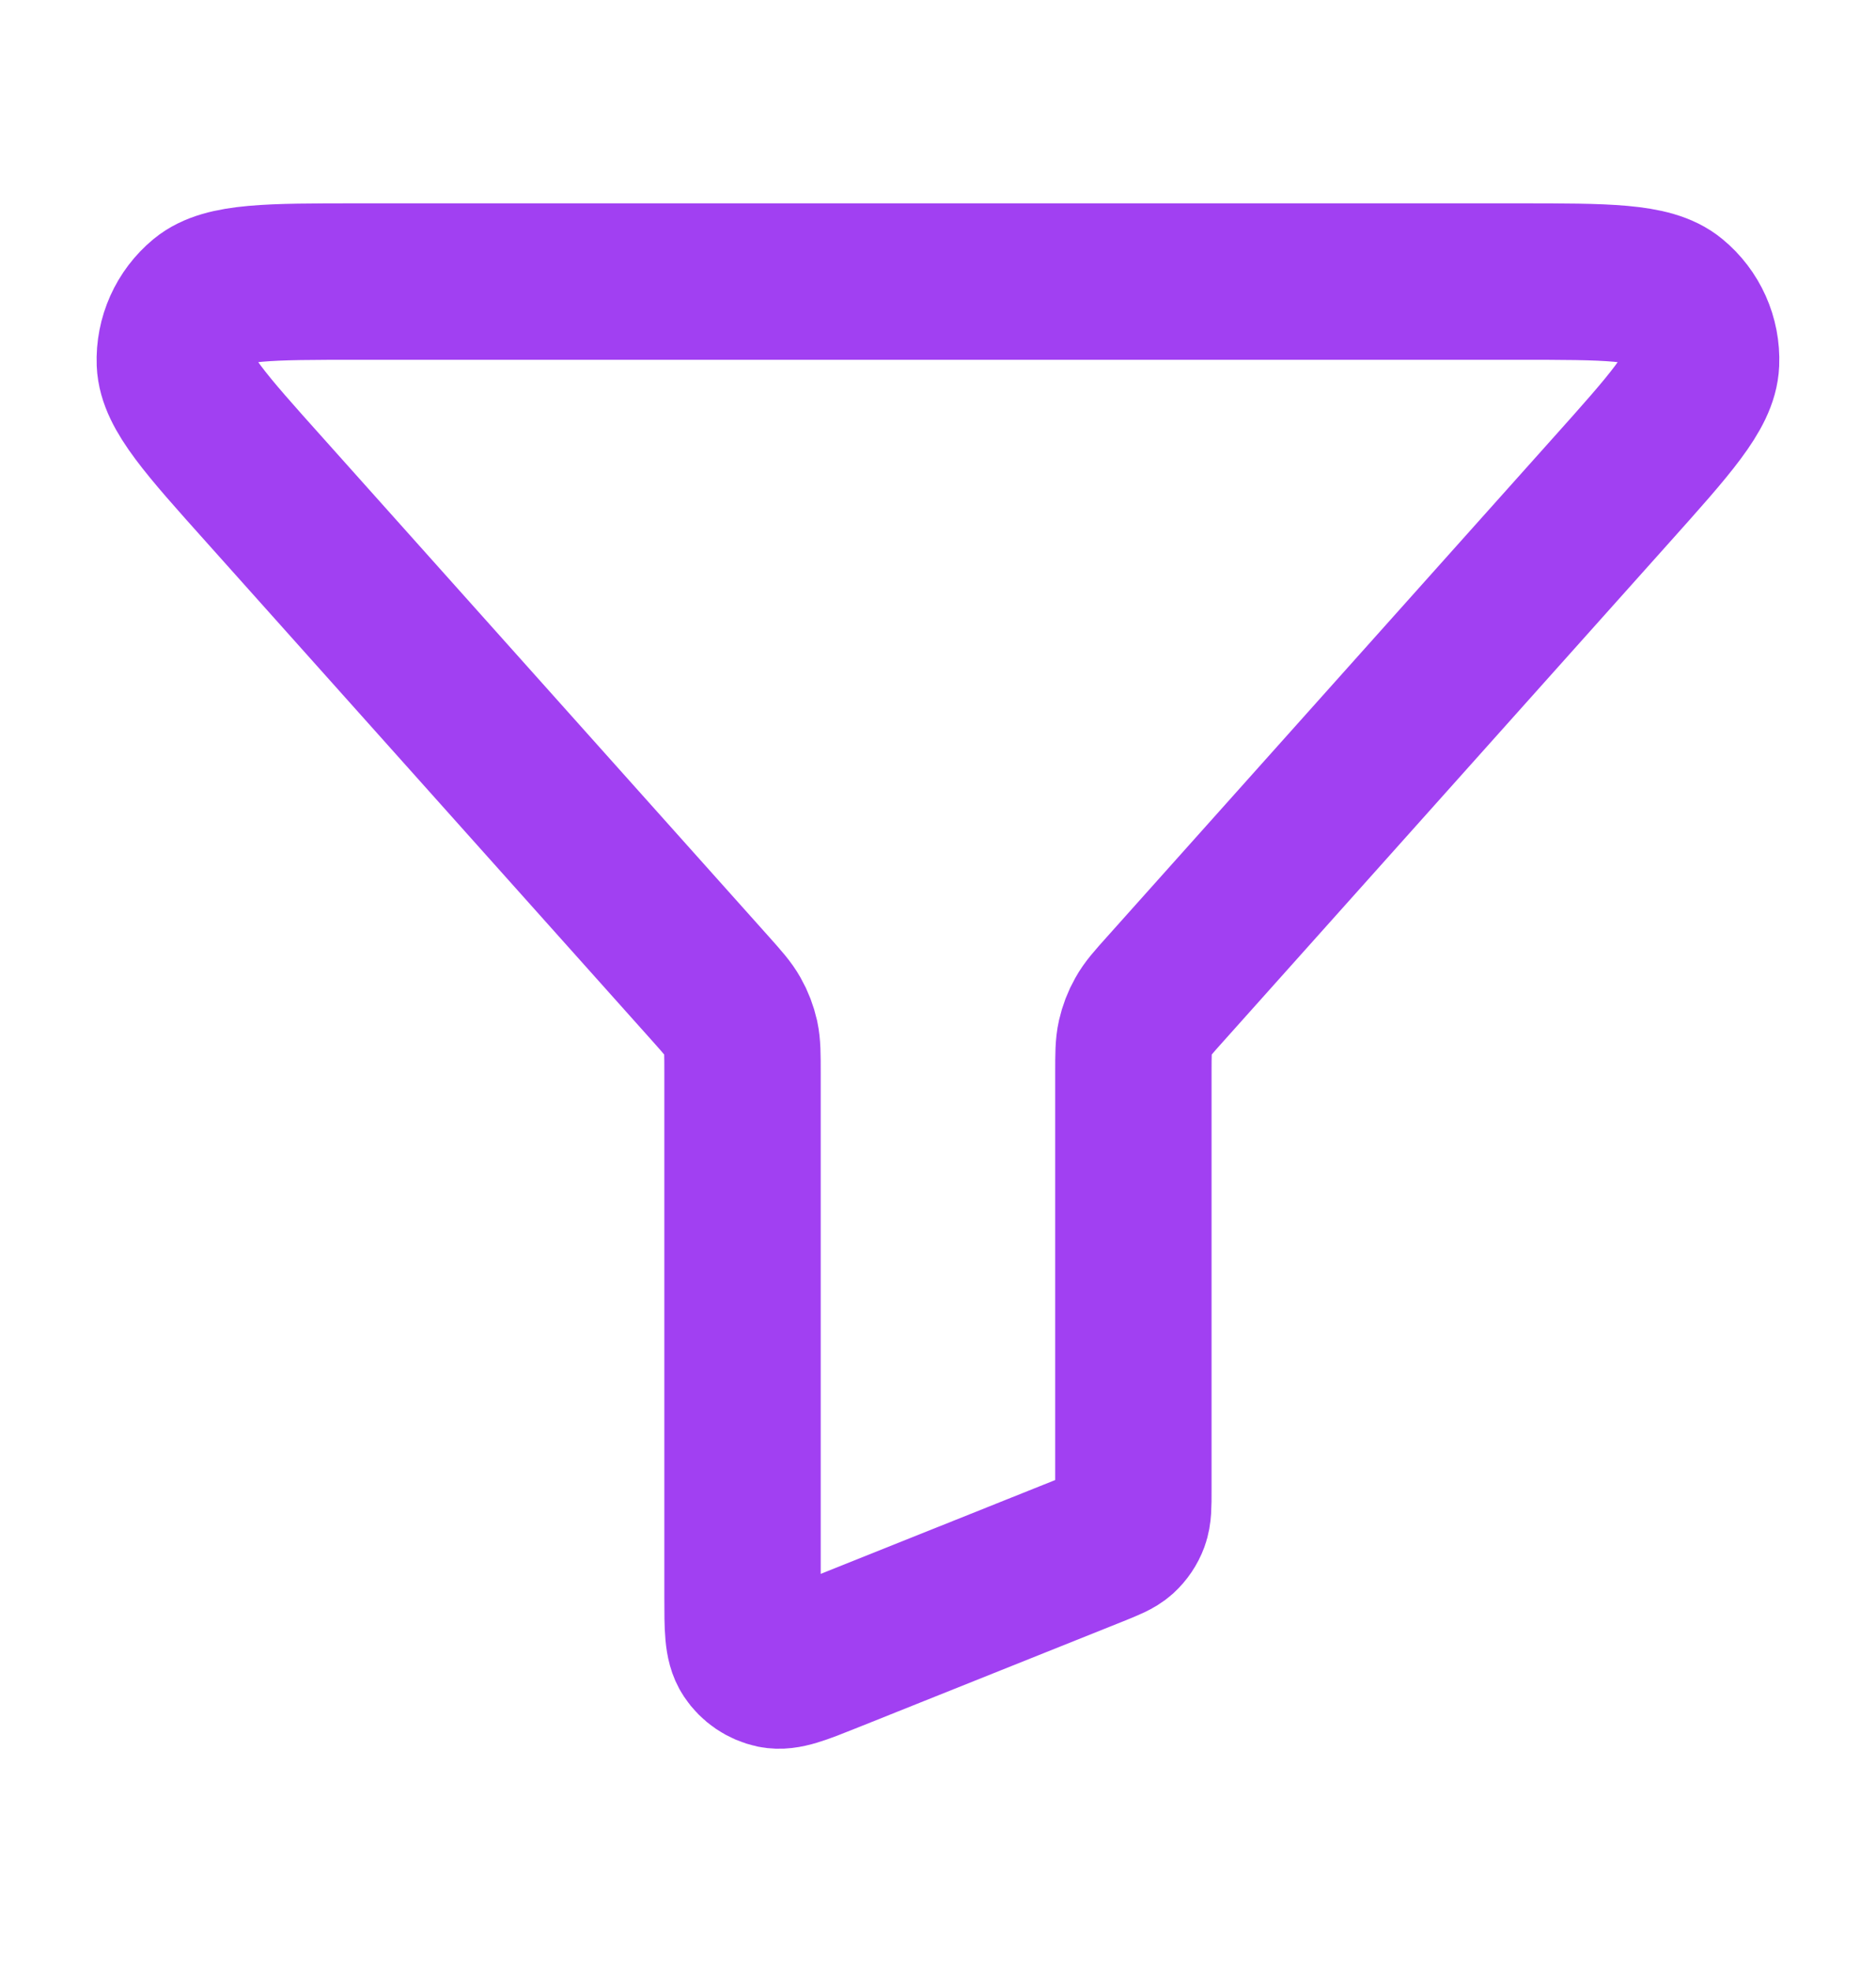 <svg width="20" height="21" viewBox="0 0 20 21" fill="none" xmlns="http://www.w3.org/2000/svg">
<path d="M2.822 5.222C2.191 4.518 1.876 4.166 1.864 3.866C1.854 3.606 1.966 3.356 2.166 3.191C2.397 3 2.87 3 3.815 3H16.184C17.13 3 17.602 3 17.833 3.191C18.034 3.356 18.146 3.606 18.135 3.866C18.123 4.166 17.808 4.518 17.178 5.222L12.423 10.537C12.297 10.677 12.234 10.748 12.19 10.828C12.15 10.898 12.121 10.975 12.103 11.054C12.083 11.143 12.083 11.238 12.083 11.426V15.882C12.083 16.045 12.083 16.126 12.057 16.197C12.034 16.259 11.996 16.315 11.947 16.36C11.891 16.41 11.815 16.44 11.664 16.501L8.831 17.634C8.524 17.757 8.371 17.818 8.248 17.793C8.141 17.77 8.046 17.706 7.986 17.615C7.916 17.51 7.916 17.345 7.916 17.015V11.426C7.916 11.238 7.916 11.143 7.897 11.054C7.879 10.975 7.85 10.898 7.81 10.828C7.765 10.748 7.702 10.677 7.577 10.537L2.822 5.222Z" stroke="#A140F2" stroke-width="1.667" stroke-linecap="round" stroke-linejoin="round"/>
</svg>
